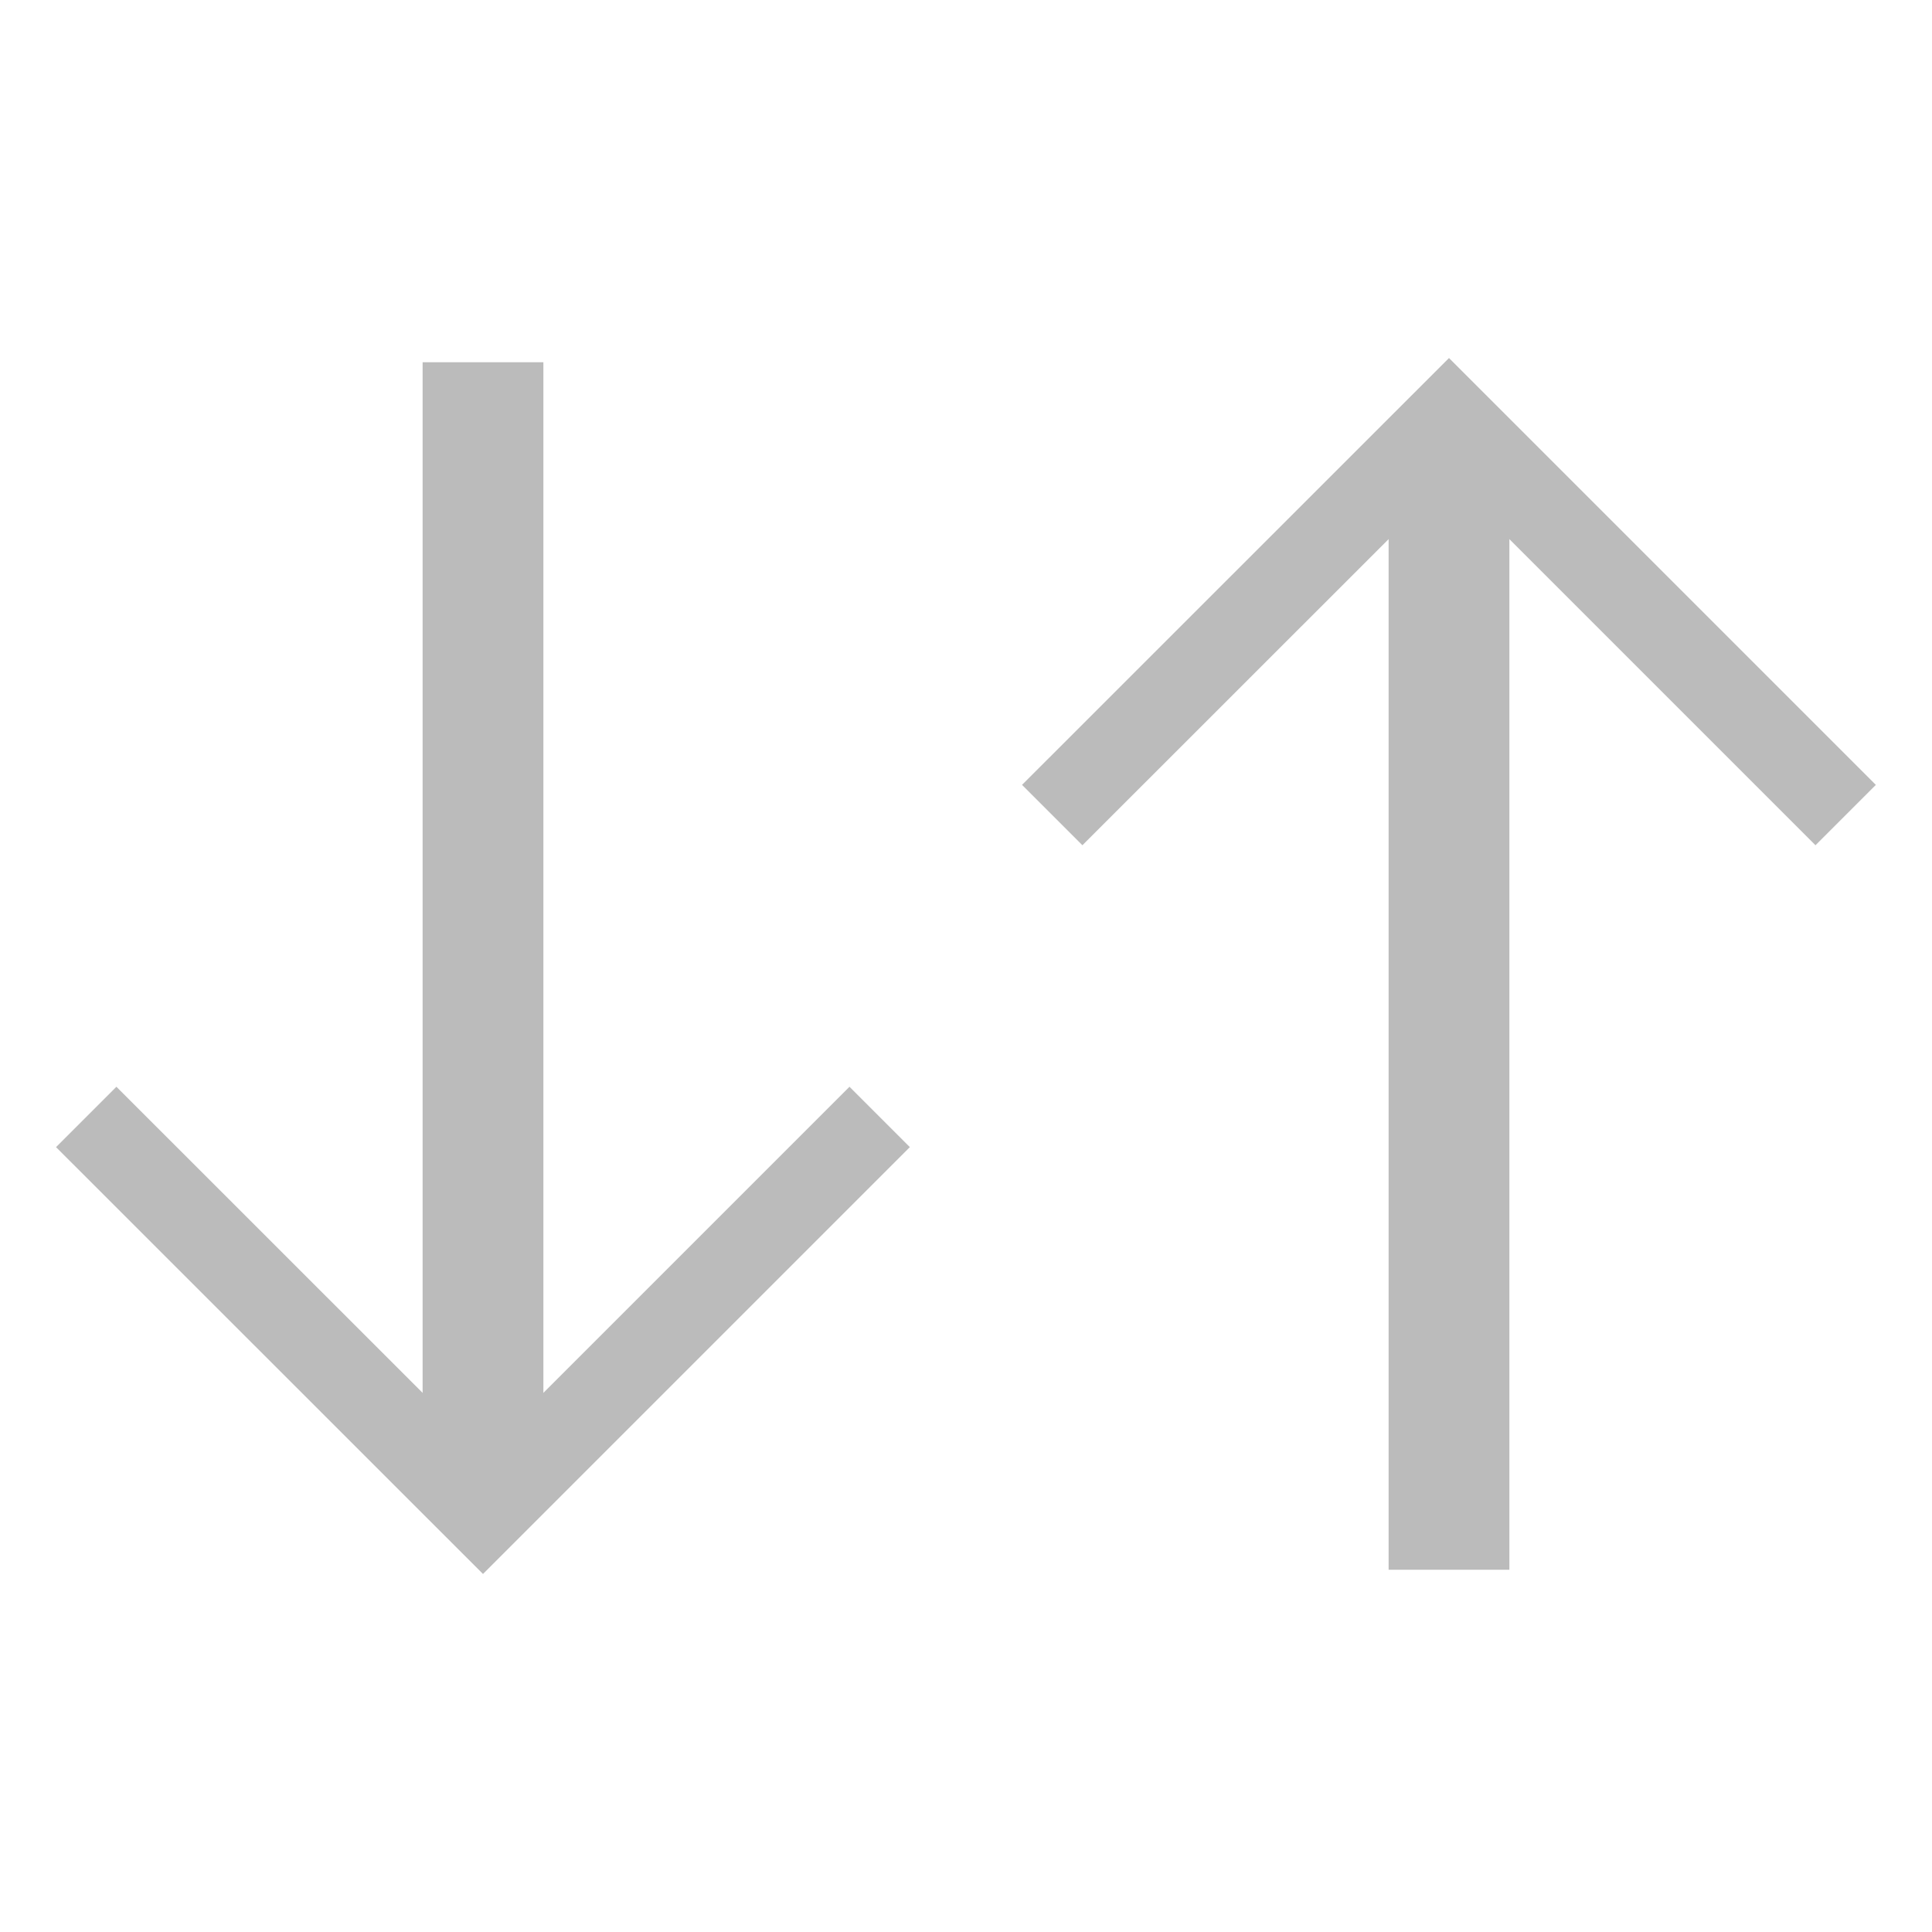 <svg xmlns="http://www.w3.org/2000/svg" width="16" height="16" viewBox="0 0 16 16"><path fill-rule="evenodd" clip-rule="evenodd" fill="#BBB" d="M4 12.035L7.035 9l.5.5L4 13.035.464 9.5l.5-.5L4 12.035z"/><path fill-rule="evenodd" clip-rule="evenodd" fill="#BBB" d="M4.5 12.262h-1V3h1v9.262zM12 3.965L15.035 7l.5-.5L12 2.965 8.464 6.5l.5.5L12 3.965z"/><path fill-rule="evenodd" clip-rule="evenodd" fill="#BBB" d="M12.5 3.631h-1V13h1V3.631z"/></svg>